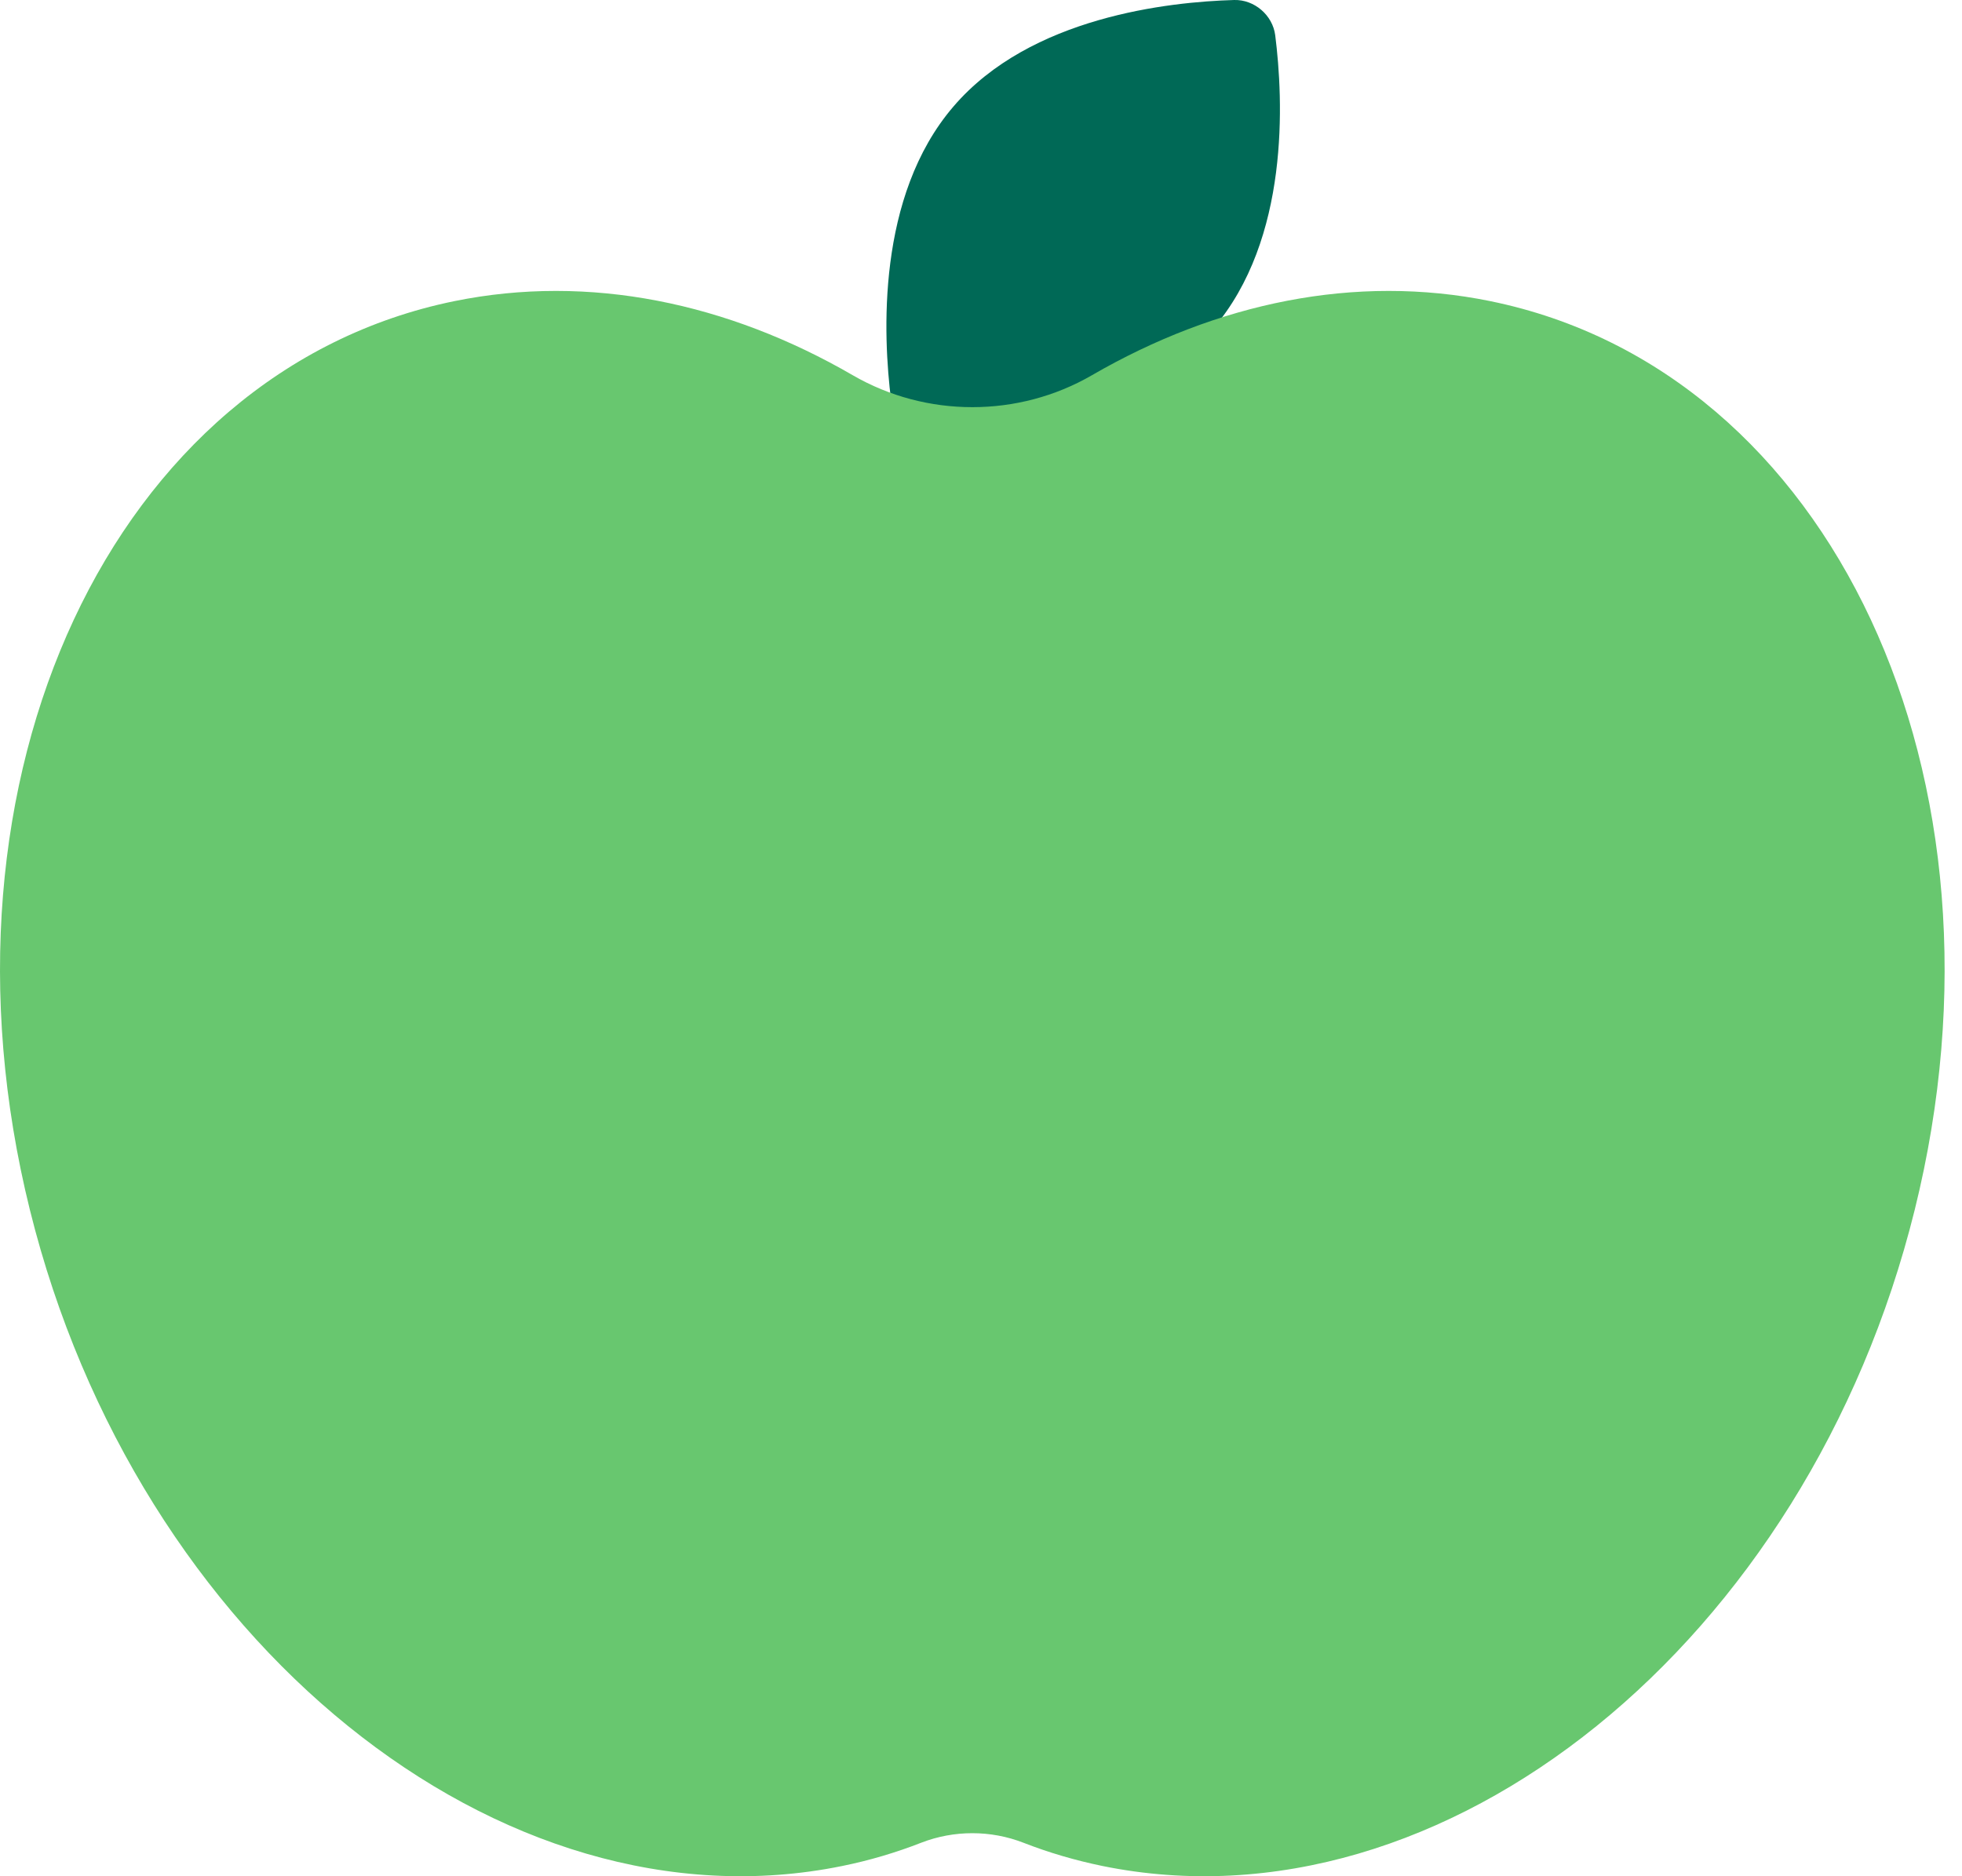 <svg width="23" height="22" viewBox="0 0 23 22" fill="none" xmlns="http://www.w3.org/2000/svg">
<path d="M14.219 3.856C13.316 4.91 11.69 5.083 10.928 5.105C10.691 5.111 10.476 4.927 10.446 4.692C10.351 3.936 10.273 2.302 11.177 1.249C12.079 0.195 13.706 0.022 14.468 0C14.705 -0.006 14.919 0.178 14.949 0.413C15.045 1.169 15.122 2.803 14.219 3.856Z" fill="#006956"/>
<path d="M17.471 3.531C15.887 3.208 14.263 3.552 12.8 4.4C11.939 4.899 10.858 4.899 9.997 4.4C8.534 3.552 6.91 3.208 5.326 3.531C1.322 4.349 -0.905 9.118 0.35 14.185C1.605 19.252 5.868 22.697 9.872 21.88C10.193 21.815 10.502 21.723 10.799 21.607C11.183 21.458 11.614 21.458 11.997 21.607C12.294 21.723 12.604 21.814 12.925 21.88C16.928 22.697 21.191 19.252 22.446 14.185C23.702 9.118 21.474 4.348 17.47 3.531H17.471Z" fill="#68C76F"/>
</svg>
